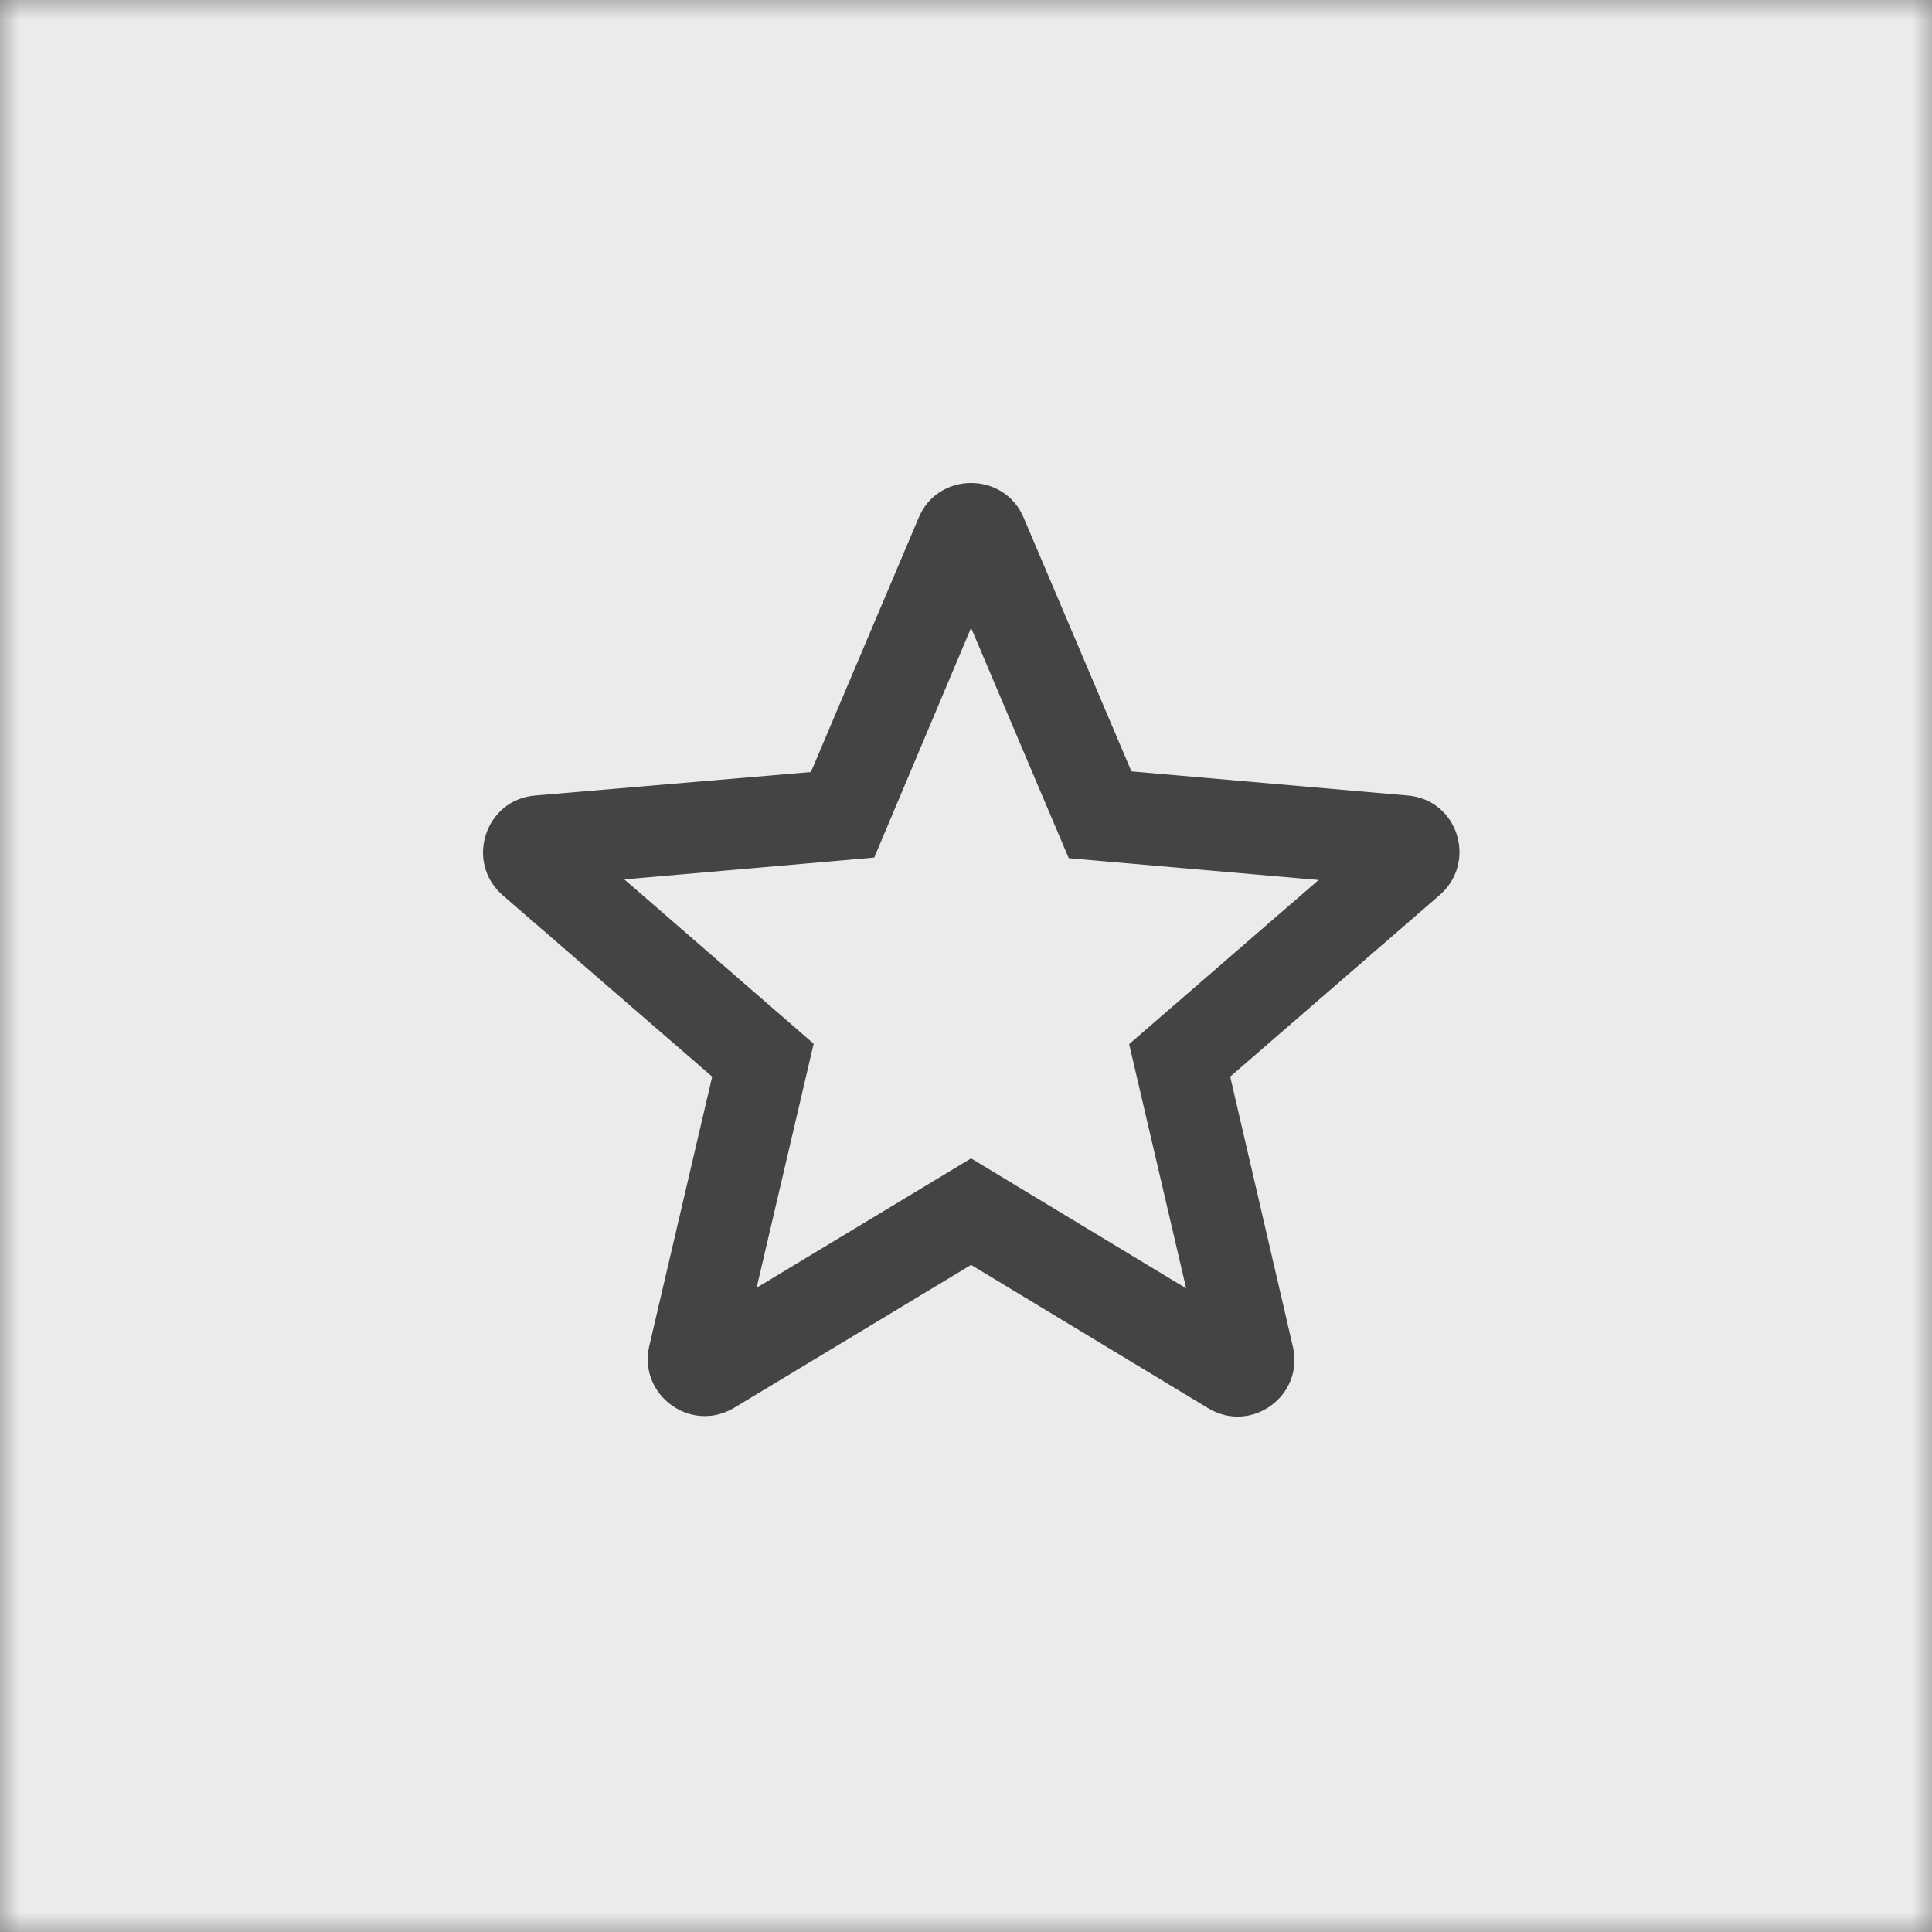 <svg width="48" height="48" viewBox="0 0 48 48" fill="none" xmlns="http://www.w3.org/2000/svg">
<rect x="0" y="0" width="48" height="48" fill="#808080" stroke="none"/>
<mask id="mask0_509_685" style="mask-type:luminance" maskUnits="userSpaceOnUse" x="0" y="0" width="48" height="48">
<path d="M0 0H48V48H0V0Z" fill="white"/>
</mask>
<g mask="url(#mask0_509_685)">
<path d="M0 0H48V48H0V0Z" fill="#EBEBEB"/>
</g>
<path d="M34.97 19.764L28.11 19.165L25.433 12.863C24.949 11.712 23.303 11.712 22.824 12.863L20.147 19.181L13.298 19.764C12.053 19.863 11.543 21.421 12.491 22.244L17.694 26.749L16.131 33.441C15.85 34.66 17.168 35.624 18.246 34.973L24.126 31.426L30.011 34.983C31.084 35.639 32.407 34.676 32.121 33.457L30.564 26.749L35.761 22.244C36.715 21.421 36.22 19.863 34.97 19.764ZM24.126 28.78L18.798 31.994L20.215 25.931L15.511 21.848L21.72 21.306L24.126 15.598L26.553 21.322L32.761 21.863L28.053 25.941L29.47 32.009L24.126 28.78Z" fill="#444444"/>
</svg>
